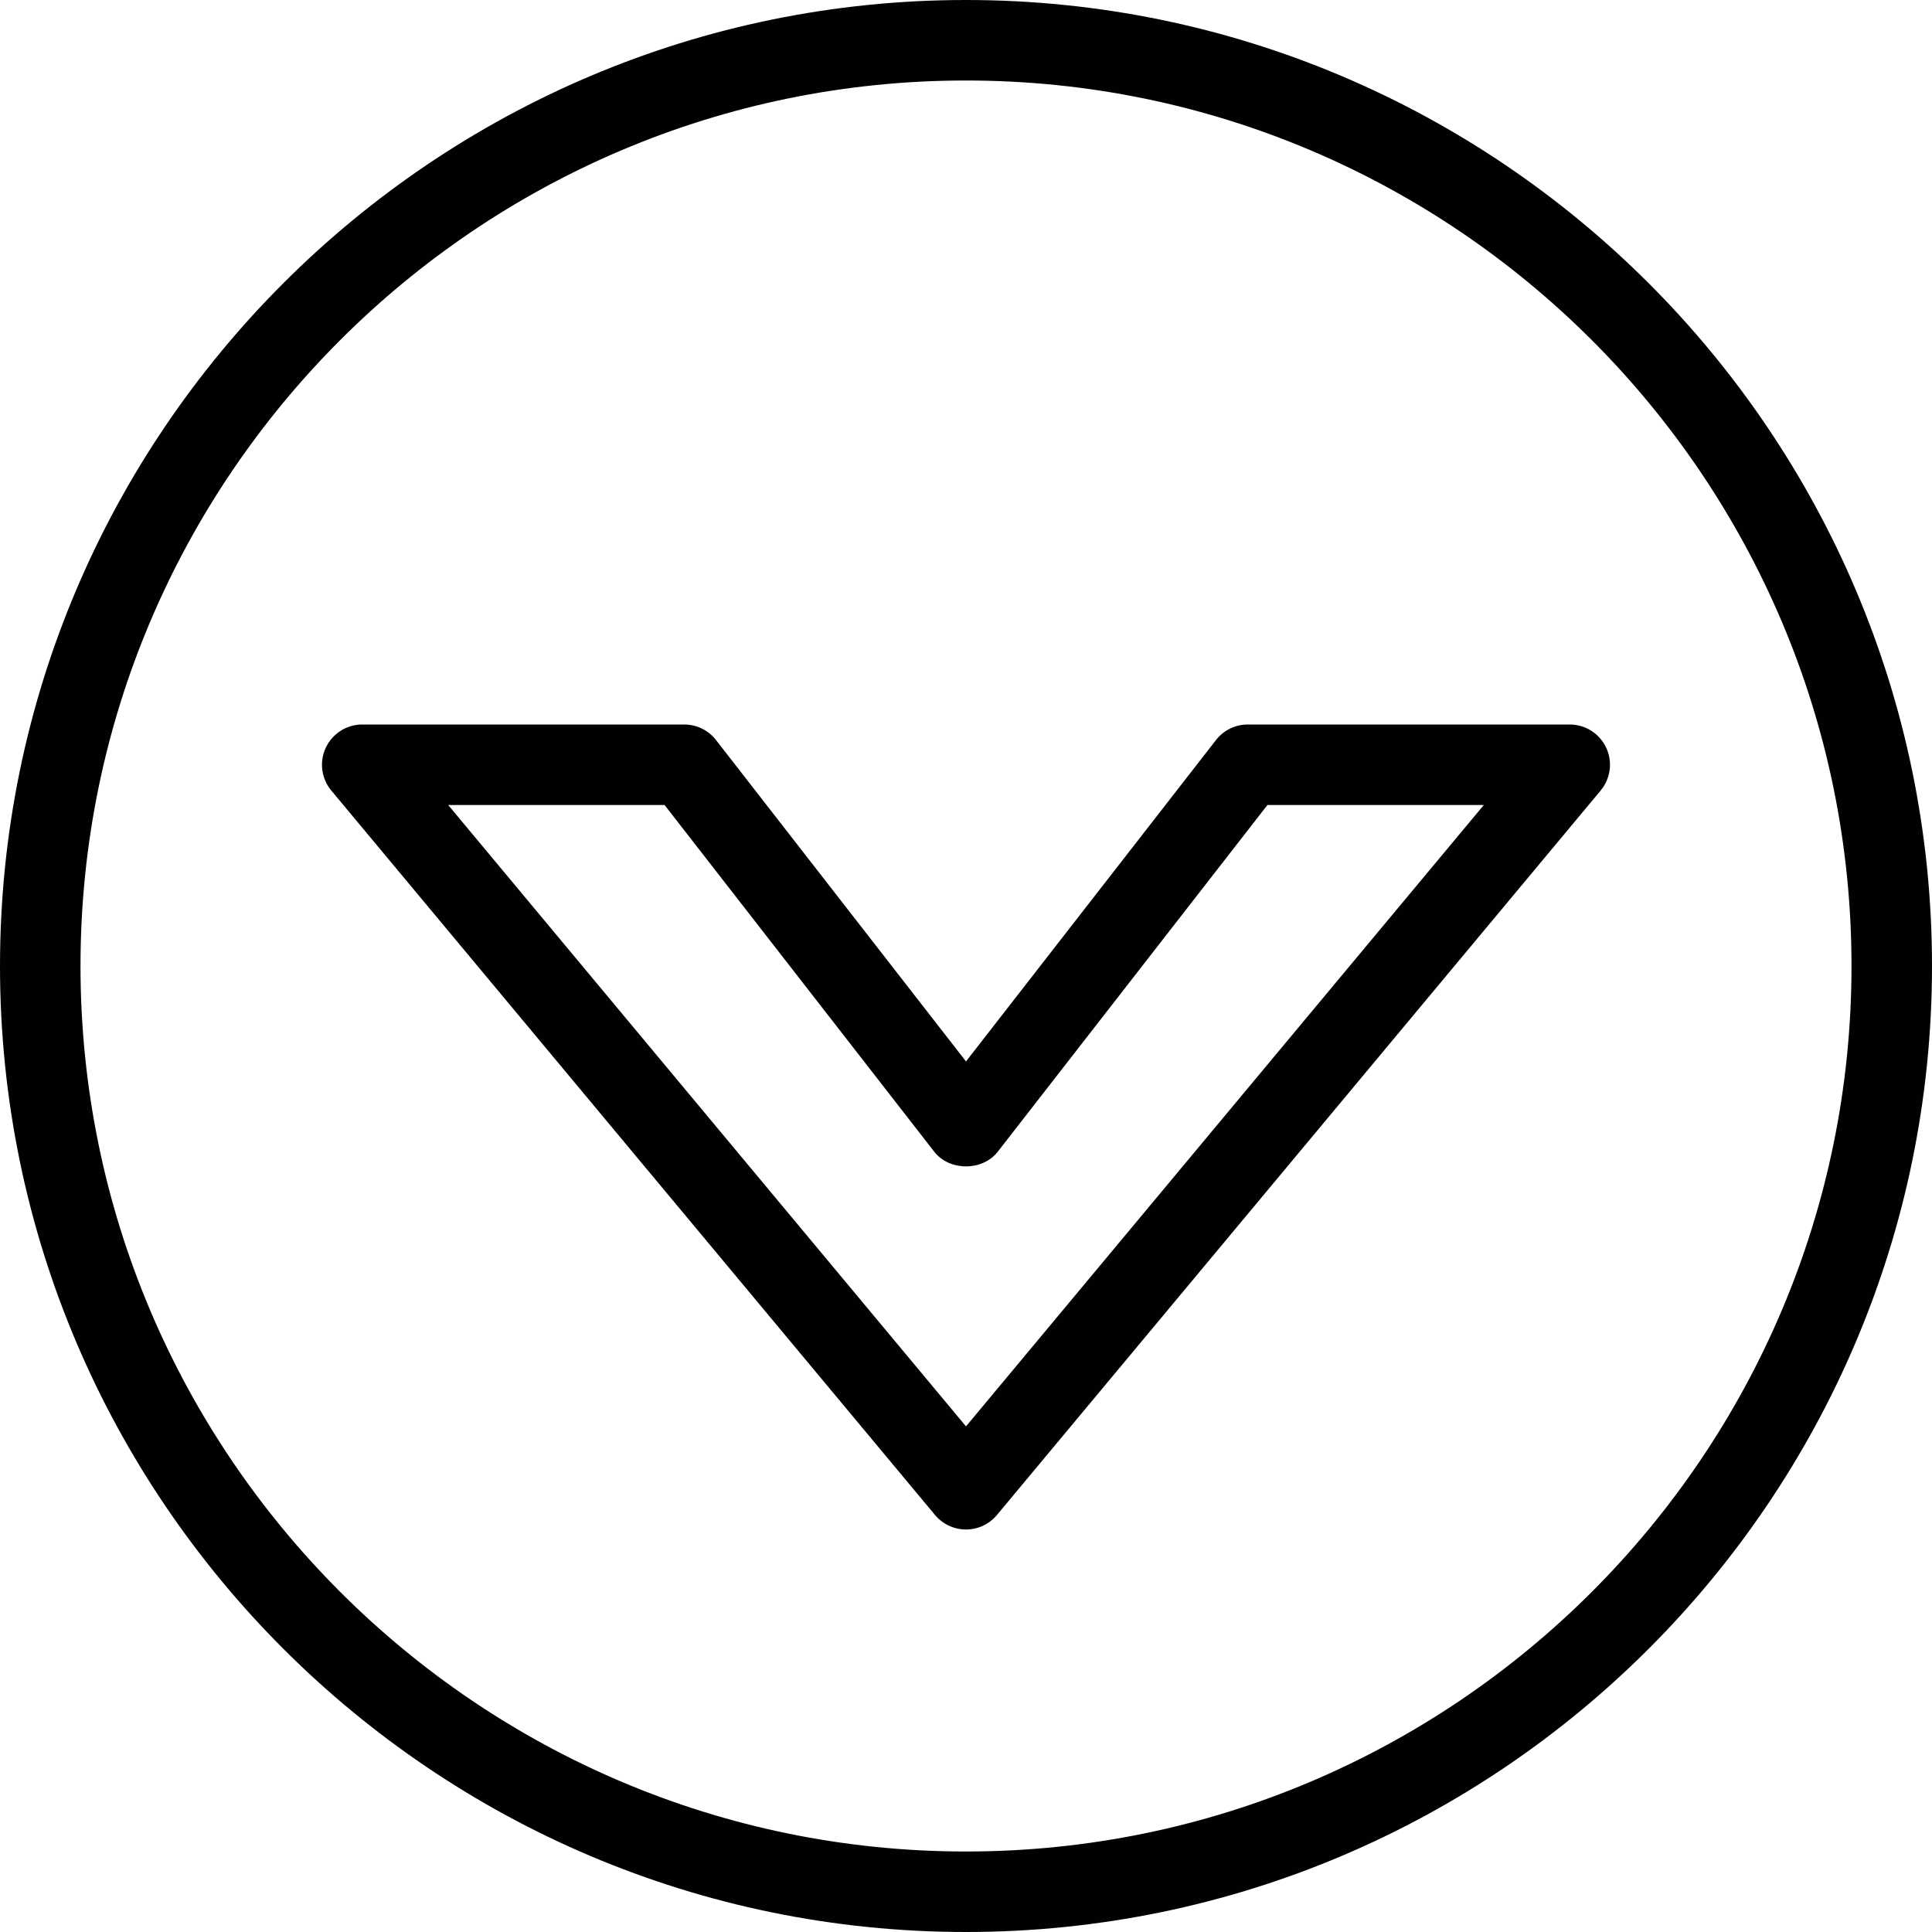 <?xml version="1.0" encoding="utf-8"?>
<!-- Generator: Adobe Illustrator 17.0.0, SVG Export Plug-In . SVG Version: 6.00 Build 0)  -->
<!DOCTYPE svg PUBLIC "-//W3C//DTD SVG 1.1//EN" "http://www.w3.org/Graphics/SVG/1.1/DTD/svg11.dtd">
<svg version="1.1" id="Layer_1" xmlns="http://www.w3.org/2000/svg" xmlns:xlink="http://www.w3.org/1999/xlink" x="0px" y="0px"
	 width="48px" height="48px" viewBox="0 0 48 48" enable-background="new 0 0 48 48" xml:space="preserve">
<g>
	<path fill="#010101" d="M39.905,18.576C39.741,18.225,39.388,18,39,18h-8c-0.309,0-0.6,0.143-0.789,0.386L24,26.371l-6.211-7.985
		C17.6,18.143,17.309,18,17,18H9c-0.388,0-0.741,0.225-0.906,0.577c-0.165,0.35-0.111,0.765,0.137,1.064l15,18
		C23.422,37.868,23.703,38,24,38s0.578-0.132,0.768-0.36l15-18C40.016,19.342,40.07,18.927,39.905,18.576z M24,35.438L11.135,20
		h5.376l6.7,8.614c0.379,0.486,1.199,0.486,1.578,0l6.7-8.614h5.376L24,35.438z"/>
	<path fill="#010101" d="M24,0C10.767,0,0,10.767,0,24c0,13.233,10.767,24,24,24c13.233,0,24-10.767,24-24S37.233,0,24,0z M24,46
		C11.869,46,2,36.131,2,24S11.869,2,24,2s22,9.869,22,22S36.131,46,24,46z"/>
</g>
</svg>
